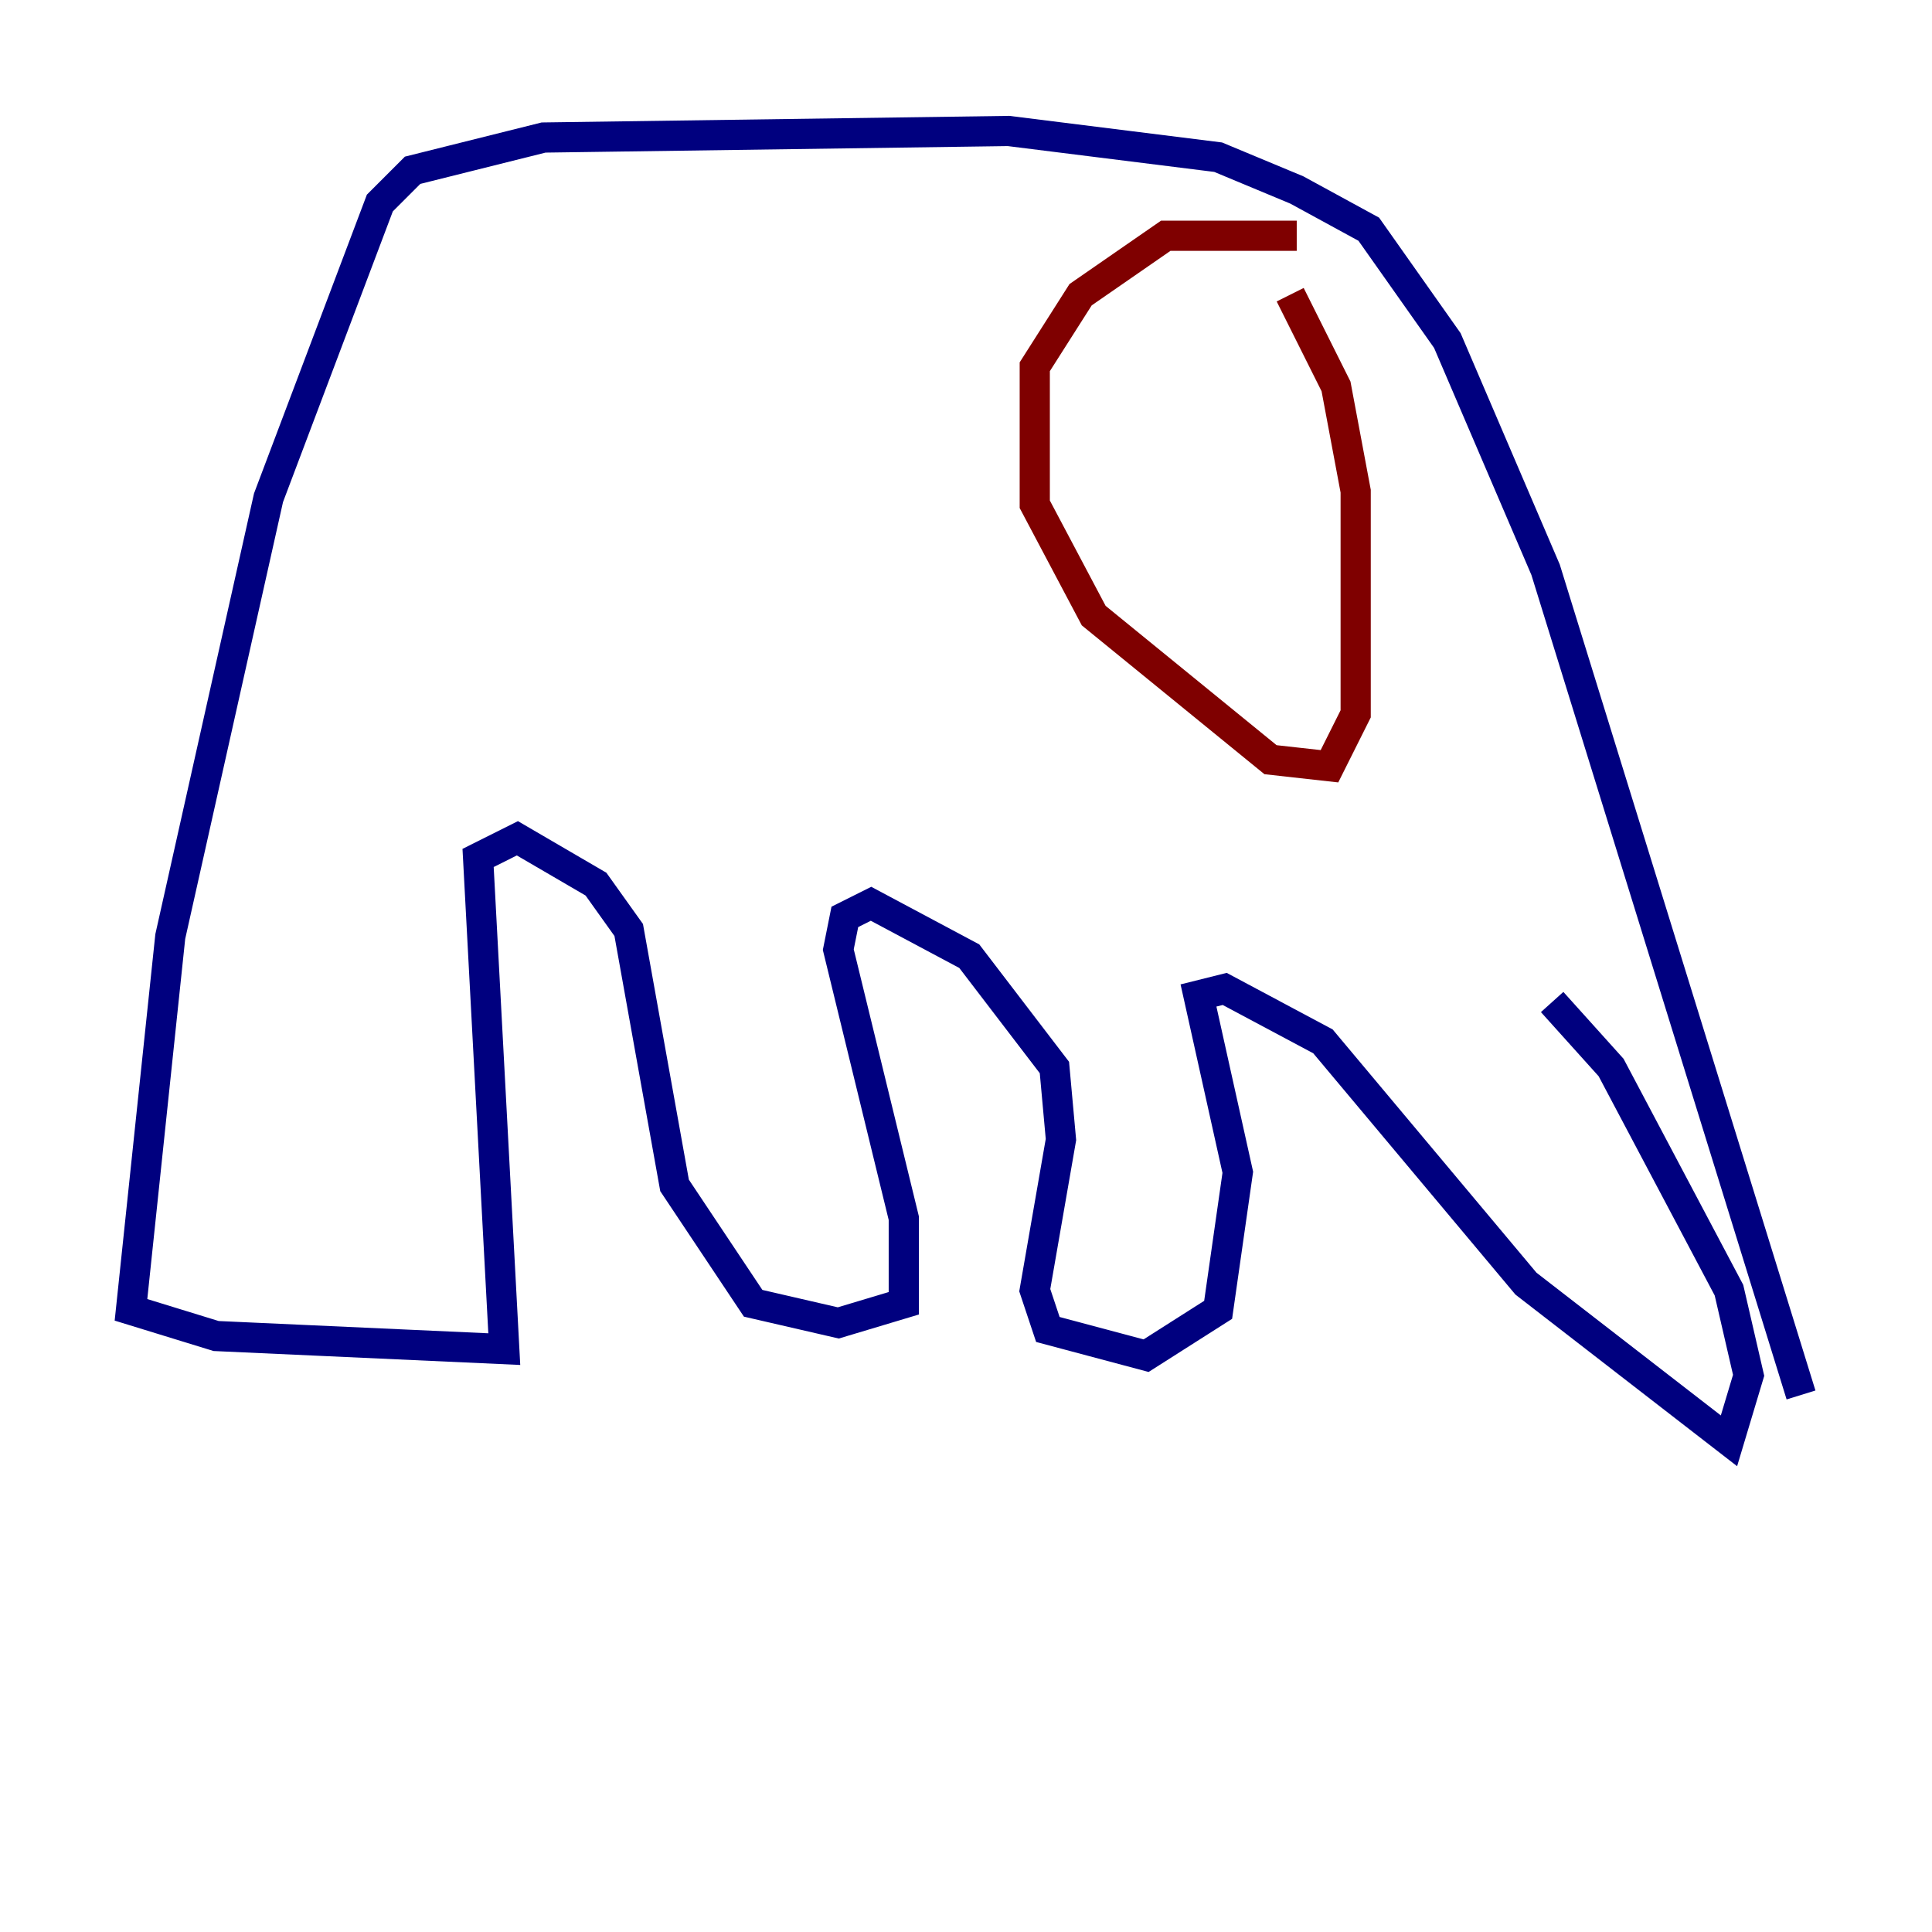 <?xml version="1.0" encoding="utf-8" ?>
<svg baseProfile="tiny" height="128" version="1.2" viewBox="0,0,128,128" width="128" xmlns="http://www.w3.org/2000/svg" xmlns:ev="http://www.w3.org/2001/xml-events" xmlns:xlink="http://www.w3.org/1999/xlink"><defs /><polyline fill="none" points="119.322,92.42 102.4,37.749 95.891,22.563 90.685,15.186 85.912,12.583 80.705,10.414 66.82,8.678 36.014,9.112 27.336,11.281 25.166,13.451 17.79,32.976 11.281,62.047 8.678,86.78 14.319,88.515 33.41,89.383 31.675,56.841 34.278,55.539 39.485,58.576 41.654,61.614 44.691,78.536 49.898,86.346 55.539,87.647 59.878,86.346 59.878,80.705 55.539,62.915 55.973,60.746 57.709,59.878 64.217,63.349 69.858,70.725 70.291,75.498 68.556,85.478 69.424,88.081 75.932,89.817 80.705,86.78 82.007,77.668 79.403,65.953 81.139,65.519 87.647,68.99 101.098,85.044 114.549,95.458 115.851,91.119 114.549,85.478 106.739,70.725 102.834,66.386" stroke="#00007f" stroke-width="2" /><polyline fill="none" points="85.912,15.62 77.234,15.62 71.593,19.525 68.556,24.298 68.556,33.41 72.461,40.786 84.176,50.332 88.081,50.766 89.817,47.295 89.817,32.542 88.515,25.6 85.478,19.525" stroke="#7f0000" stroke-width="2" /></svg>